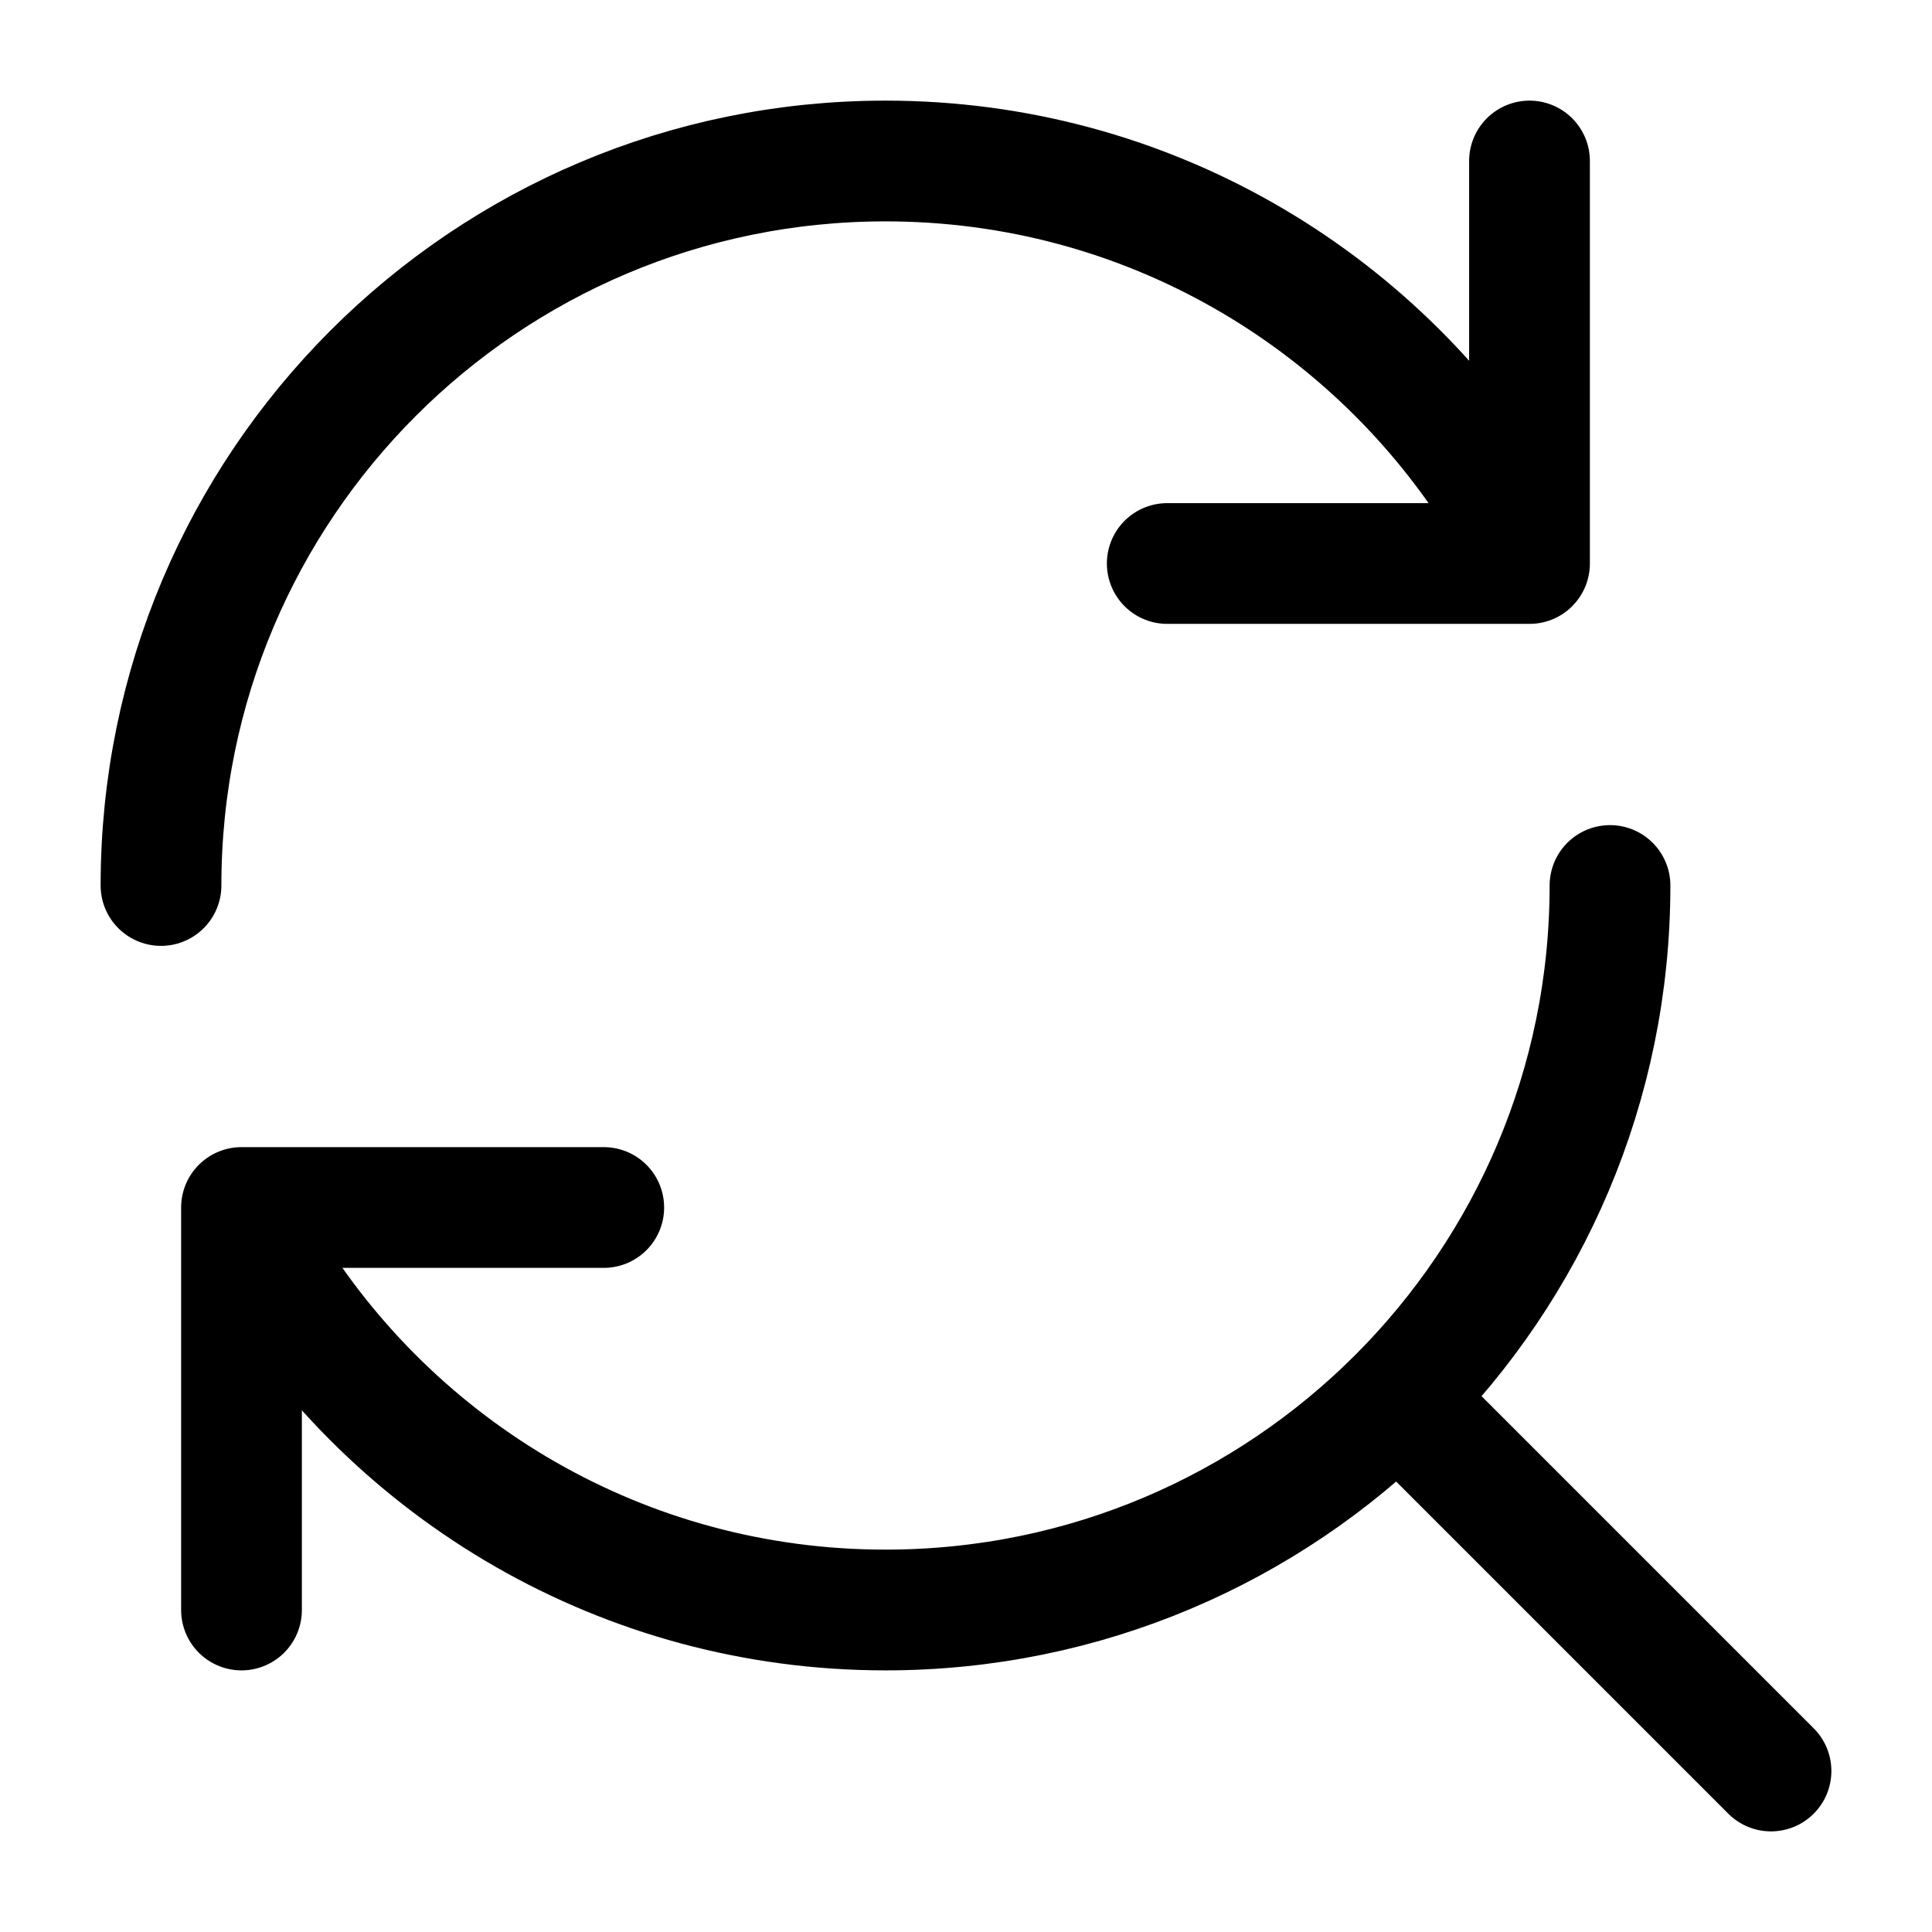 <svg width="24" height="24" viewBox="0 0 24 24" fill="none" xmlns="http://www.w3.org/2000/svg">
    <path d="M17.5 17.5L22 22" stroke="currentColor" stroke-width="1.5" stroke-linecap="round"/>
    <path d="M20 11C20 15.971 15.971 20 11 20C7.746 20 4.895 18.273 3.314 15.685M2 11C2 6.029 6.029 2 11 2C14.237 2 17.074 3.709 18.66 6.273M3 20V15H7.5M19 2V7H14.5" stroke="currentColor" stroke-width="1.5" stroke-linecap="round" stroke-linejoin="round"/>
</svg>
